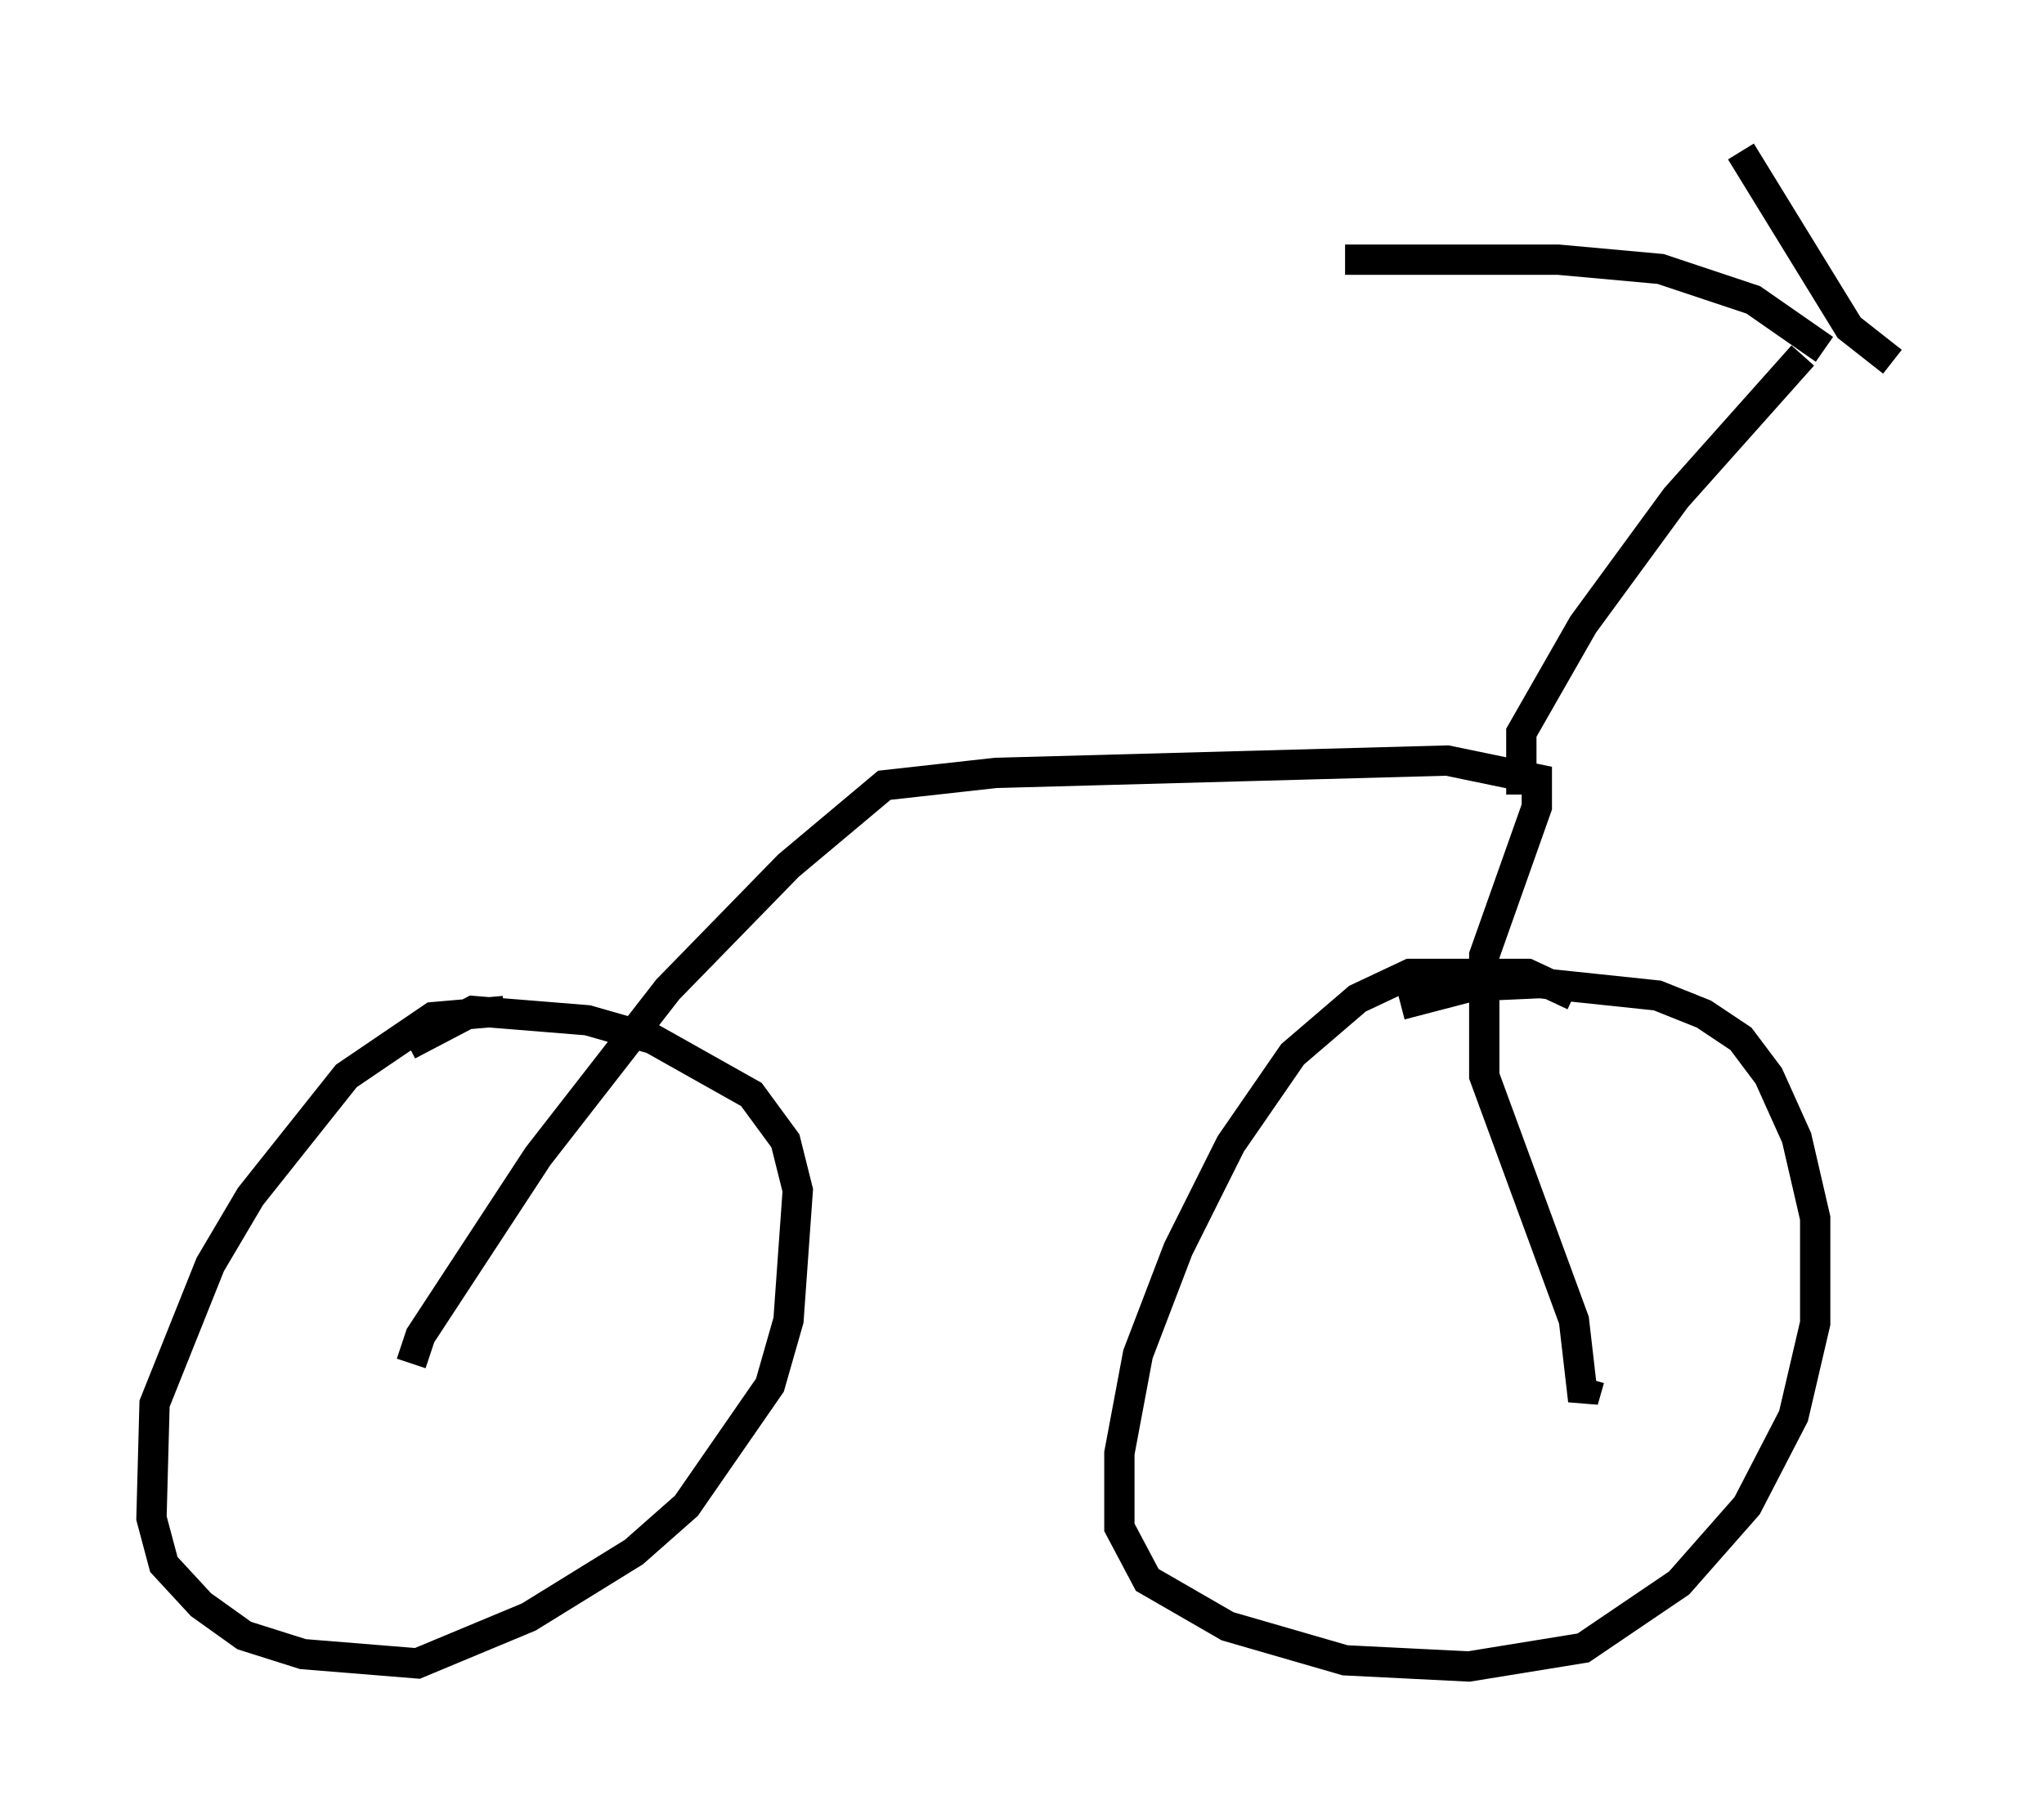 <?xml version="1.0" encoding="utf-8" ?>
<svg baseProfile="full" height="60.021" version="1.1" width="67.474" xmlns="http://www.w3.org/2000/svg" xmlns:ev="http://www.w3.org/2001/xml-events" xmlns:xlink="http://www.w3.org/1999/xlink"><defs /><rect fill="white" height="60.021" width="67.474" x="0" y="0" /><path d="M18.067, 33.686 m-1.429, -0.306 l-2.348, 0.204 -2.858, 1.94 l-3.165, 3.981 -1.327, 2.246 l-1.838, 4.594 -0.102, 3.777 l0.408, 1.531 1.225, 1.327 l1.429, 1.021 1.94, 0.613 l3.777, 0.306 3.675, -1.531 l3.471, -2.144 1.735, -1.531 l2.756, -3.981 0.613, -2.144 l0.306, -4.288 -0.408, -1.633 l-1.123, -1.531 -3.267, -1.838 l-2.144, -0.613 -3.777, -0.306 l-2.144, 1.123 m38.486, -1.633 l-1.531, -0.715 -3.879, 0.0 l-1.735, 0.817 -2.144, 1.838 l-2.042, 2.96 -1.735, 3.471 l-1.327, 3.471 -0.613, 3.267 l0.0, 2.45 0.919, 1.735 l2.654, 1.531 3.879, 1.123 l4.083, 0.204 3.777, -0.613 l3.165, -2.144 2.246, -2.552 l1.531, -2.96 0.715, -3.063 l0.0, -3.471 -0.613, -2.654 l-0.919, -2.042 -0.919, -1.225 l-1.225, -0.817 -1.531, -0.613 l-3.879, -0.408 -2.246, 0.102 l-2.348, 0.613 m-32.667, 11.842 l0.306, -0.919 3.879, -5.921 l4.288, -5.513 3.981, -4.083 l3.165, -2.654 3.675, -0.408 l14.904, -0.408 2.96, 0.613 l0.0, 0.919 -1.735, 4.9 l0.0, 3.981 2.96, 8.065 l0.306, 2.654 0.204, -0.715 m-2.246, -19.294 l0.0, -2.042 2.042, -3.573 l3.063, -4.185 4.185, -4.696 m0.715, -0.204 l-2.348, -1.633 -3.063, -1.021 l-3.369, -0.306 -7.044, 0.0 m18.069, 3.369 l-1.429, -1.123 -3.573, -5.819 " fill="none" stroke="black" stroke-width="1" /></svg>